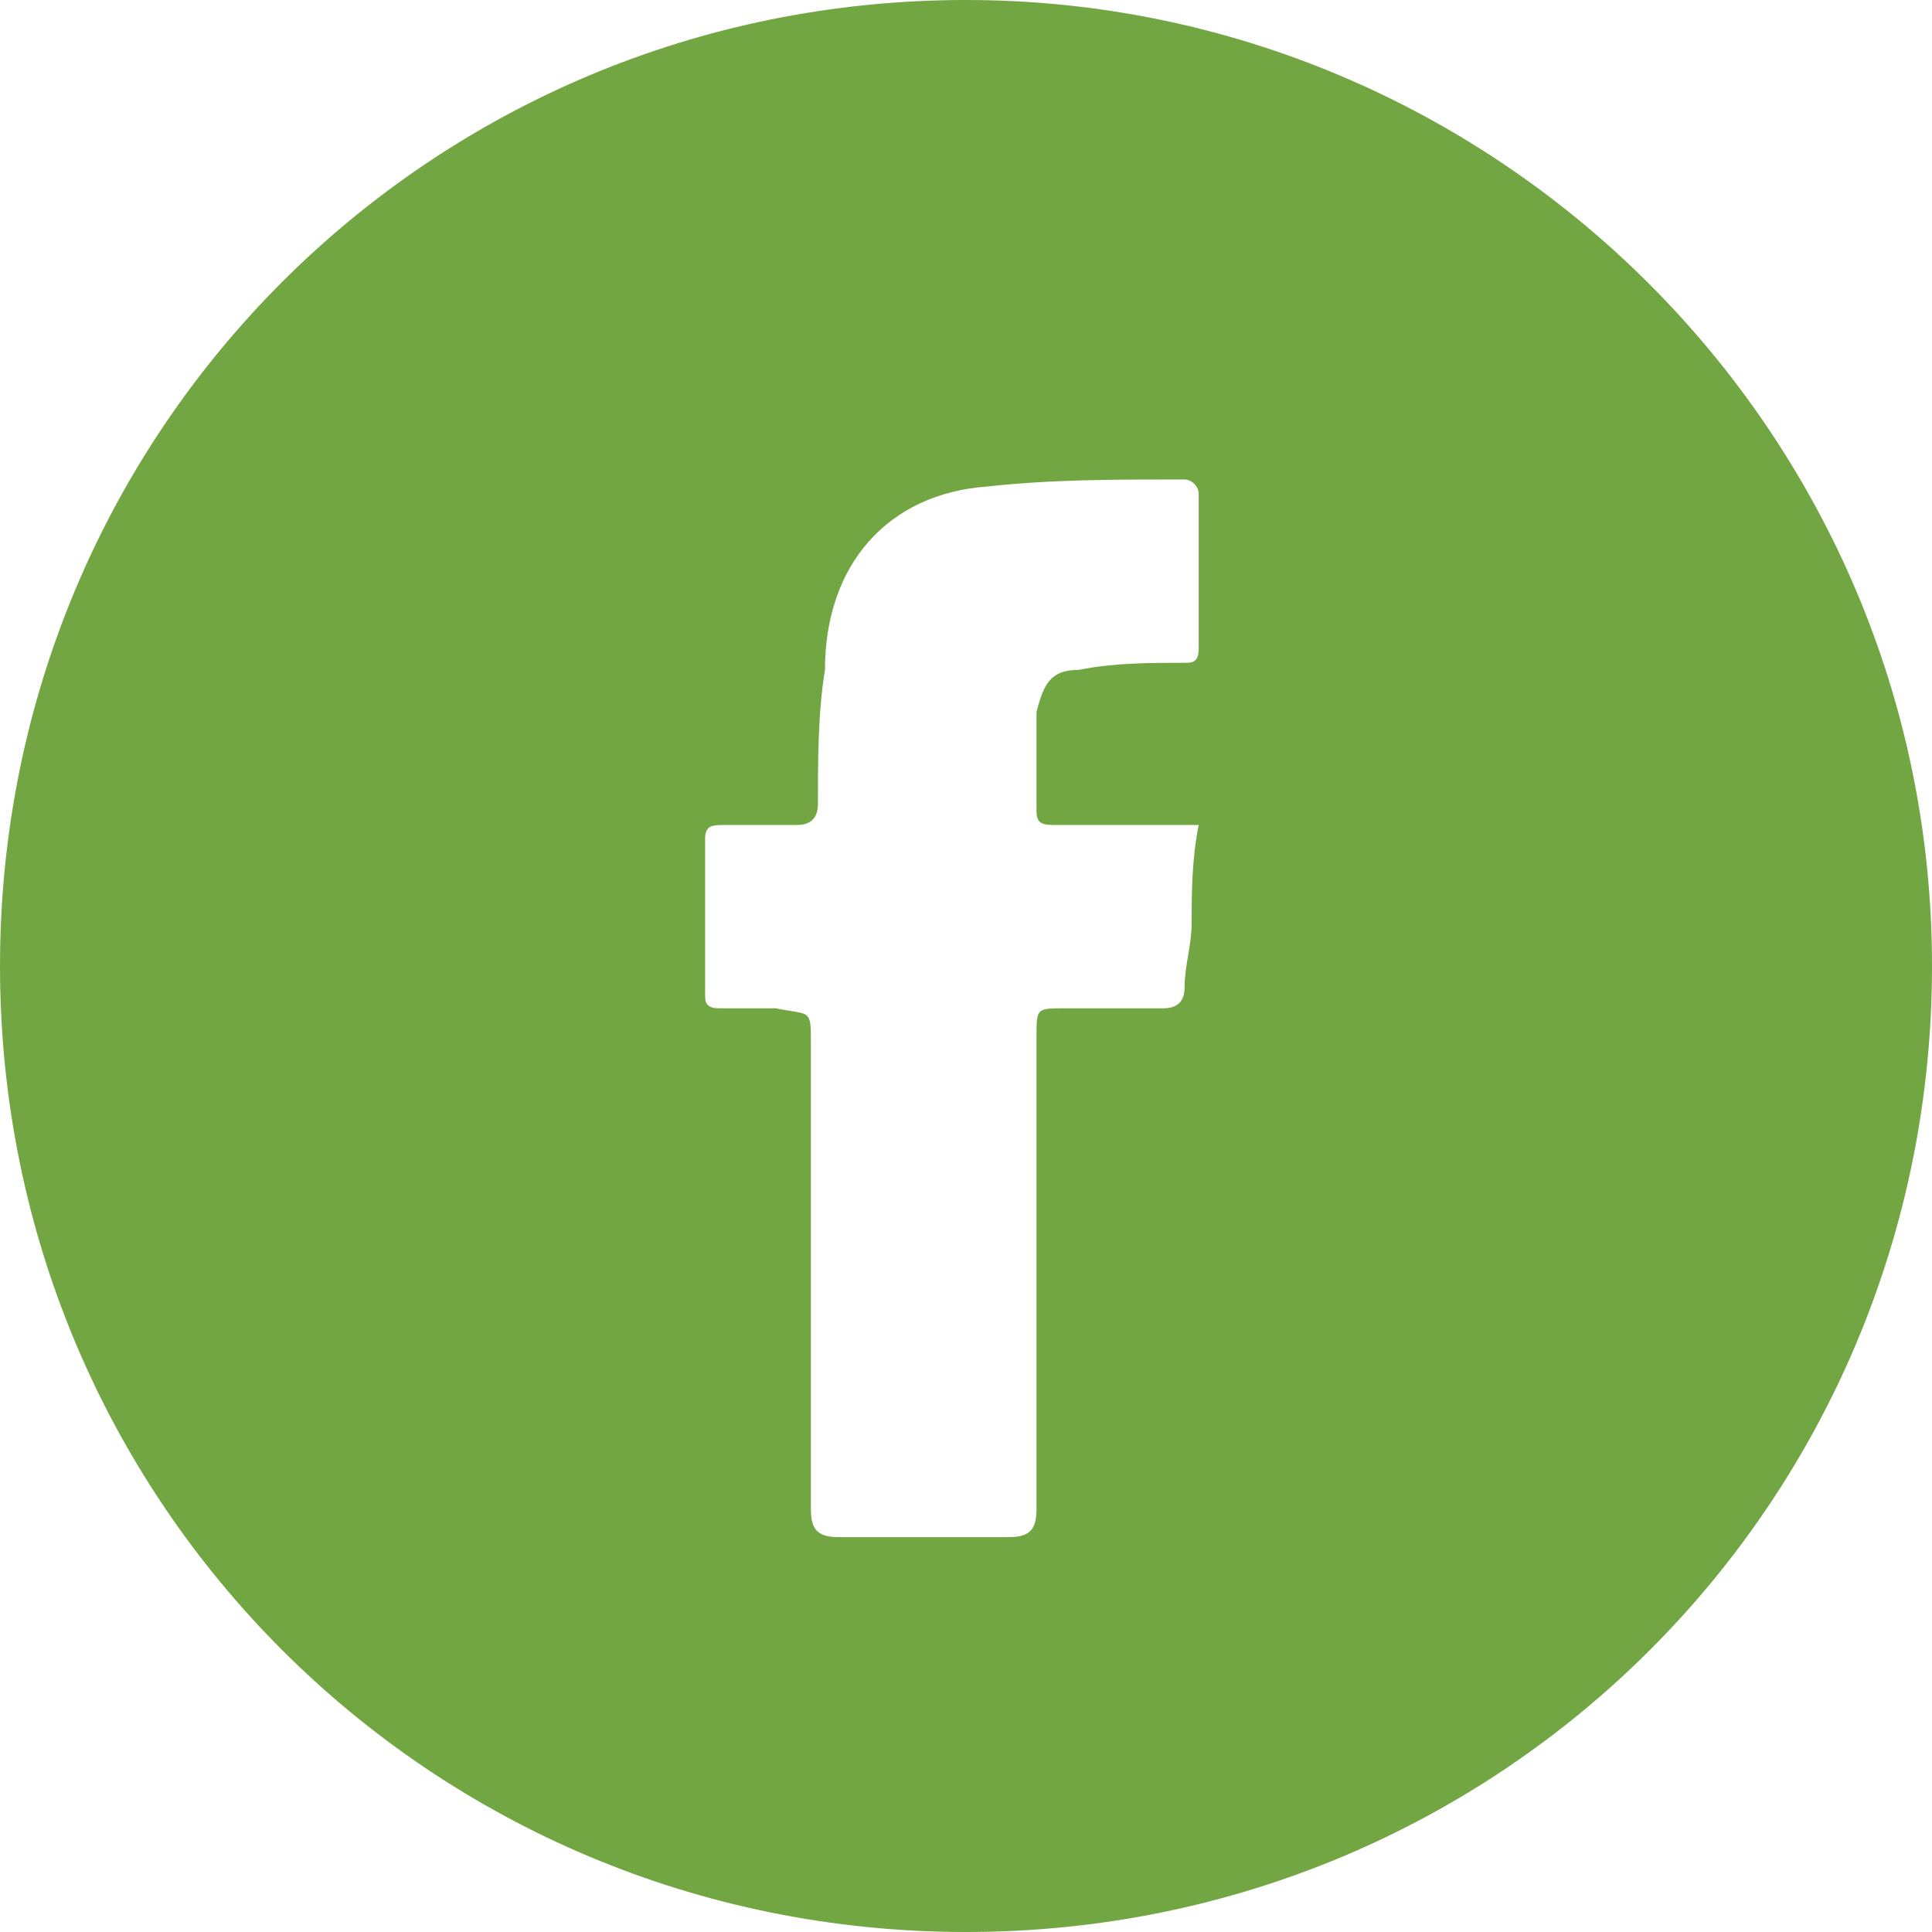 <?xml version="1.0" encoding="utf-8"?>
<!-- Generator: Adobe Illustrator 19.2.1, SVG Export Plug-In . SVG Version: 6.00 Build 0)  -->
<!DOCTYPE svg PUBLIC "-//W3C//DTD SVG 1.1//EN" "http://www.w3.org/Graphics/SVG/1.1/DTD/svg11.dtd">
<svg version="1.1" id="Layer_1" xmlns="http://www.w3.org/2000/svg" xmlns:xlink="http://www.w3.org/1999/xlink" x="0px" y="0px"
	 viewBox="0 0 27.4 27.4" style="enable-background:new 0 0 27.4 27.4;" xml:space="preserve">
<style type="text/css">
	.st0{fill:#72A643;}
</style>
<g>
	<g>
		<path class="st0" d="M13.7,0C6.1,0,0,6.1,0,13.7c0,7.6,6.1,13.7,13.7,13.7c7.6,0,13.7-6.1,13.7-13.7C27.4,6.1,21.2,0,13.7,0z
			 M16.9,13.1c0,0.3-0.1,0.6-0.1,0.9c0,0.2-0.1,0.3-0.3,0.3c-0.5,0-1,0-1.4,0c-0.4,0-0.4,0-0.4,0.4c0,2.2,0,4.4,0,6.7
			c0,0.3-0.1,0.4-0.4,0.4c-0.8,0-1.6,0-2.4,0c-0.3,0-0.4-0.1-0.4-0.4c0-2.2,0-4.4,0-6.6c0-0.5,0-0.4-0.5-0.5c-0.3,0-0.6,0-0.8,0
			c-0.2,0-0.2-0.1-0.2-0.2c0-0.7,0-1.4,0-2.2c0-0.2,0.1-0.2,0.3-0.2c0.3,0,0.7,0,1,0c0.2,0,0.3-0.1,0.3-0.3c0-0.6,0-1.3,0.1-1.9
			C11.7,8,12.6,7,14,6.9c0.9-0.1,1.8-0.1,2.8-0.1C16.9,6.8,17,6.9,17,7c0,0.7,0,1.5,0,2.2c0,0.2-0.1,0.2-0.2,0.2c-0.5,0-1,0-1.5,0.1
			c-0.4,0-0.5,0.2-0.6,0.6c0,0.5,0,0.9,0,1.4c0,0.2,0.1,0.2,0.3,0.2c0.5,0,1.1,0,1.6,0c0.1,0,0.3,0,0.4,0
			C16.9,12.2,16.9,12.7,16.9,13.1z"/>
	</g>
</g>
</svg>
